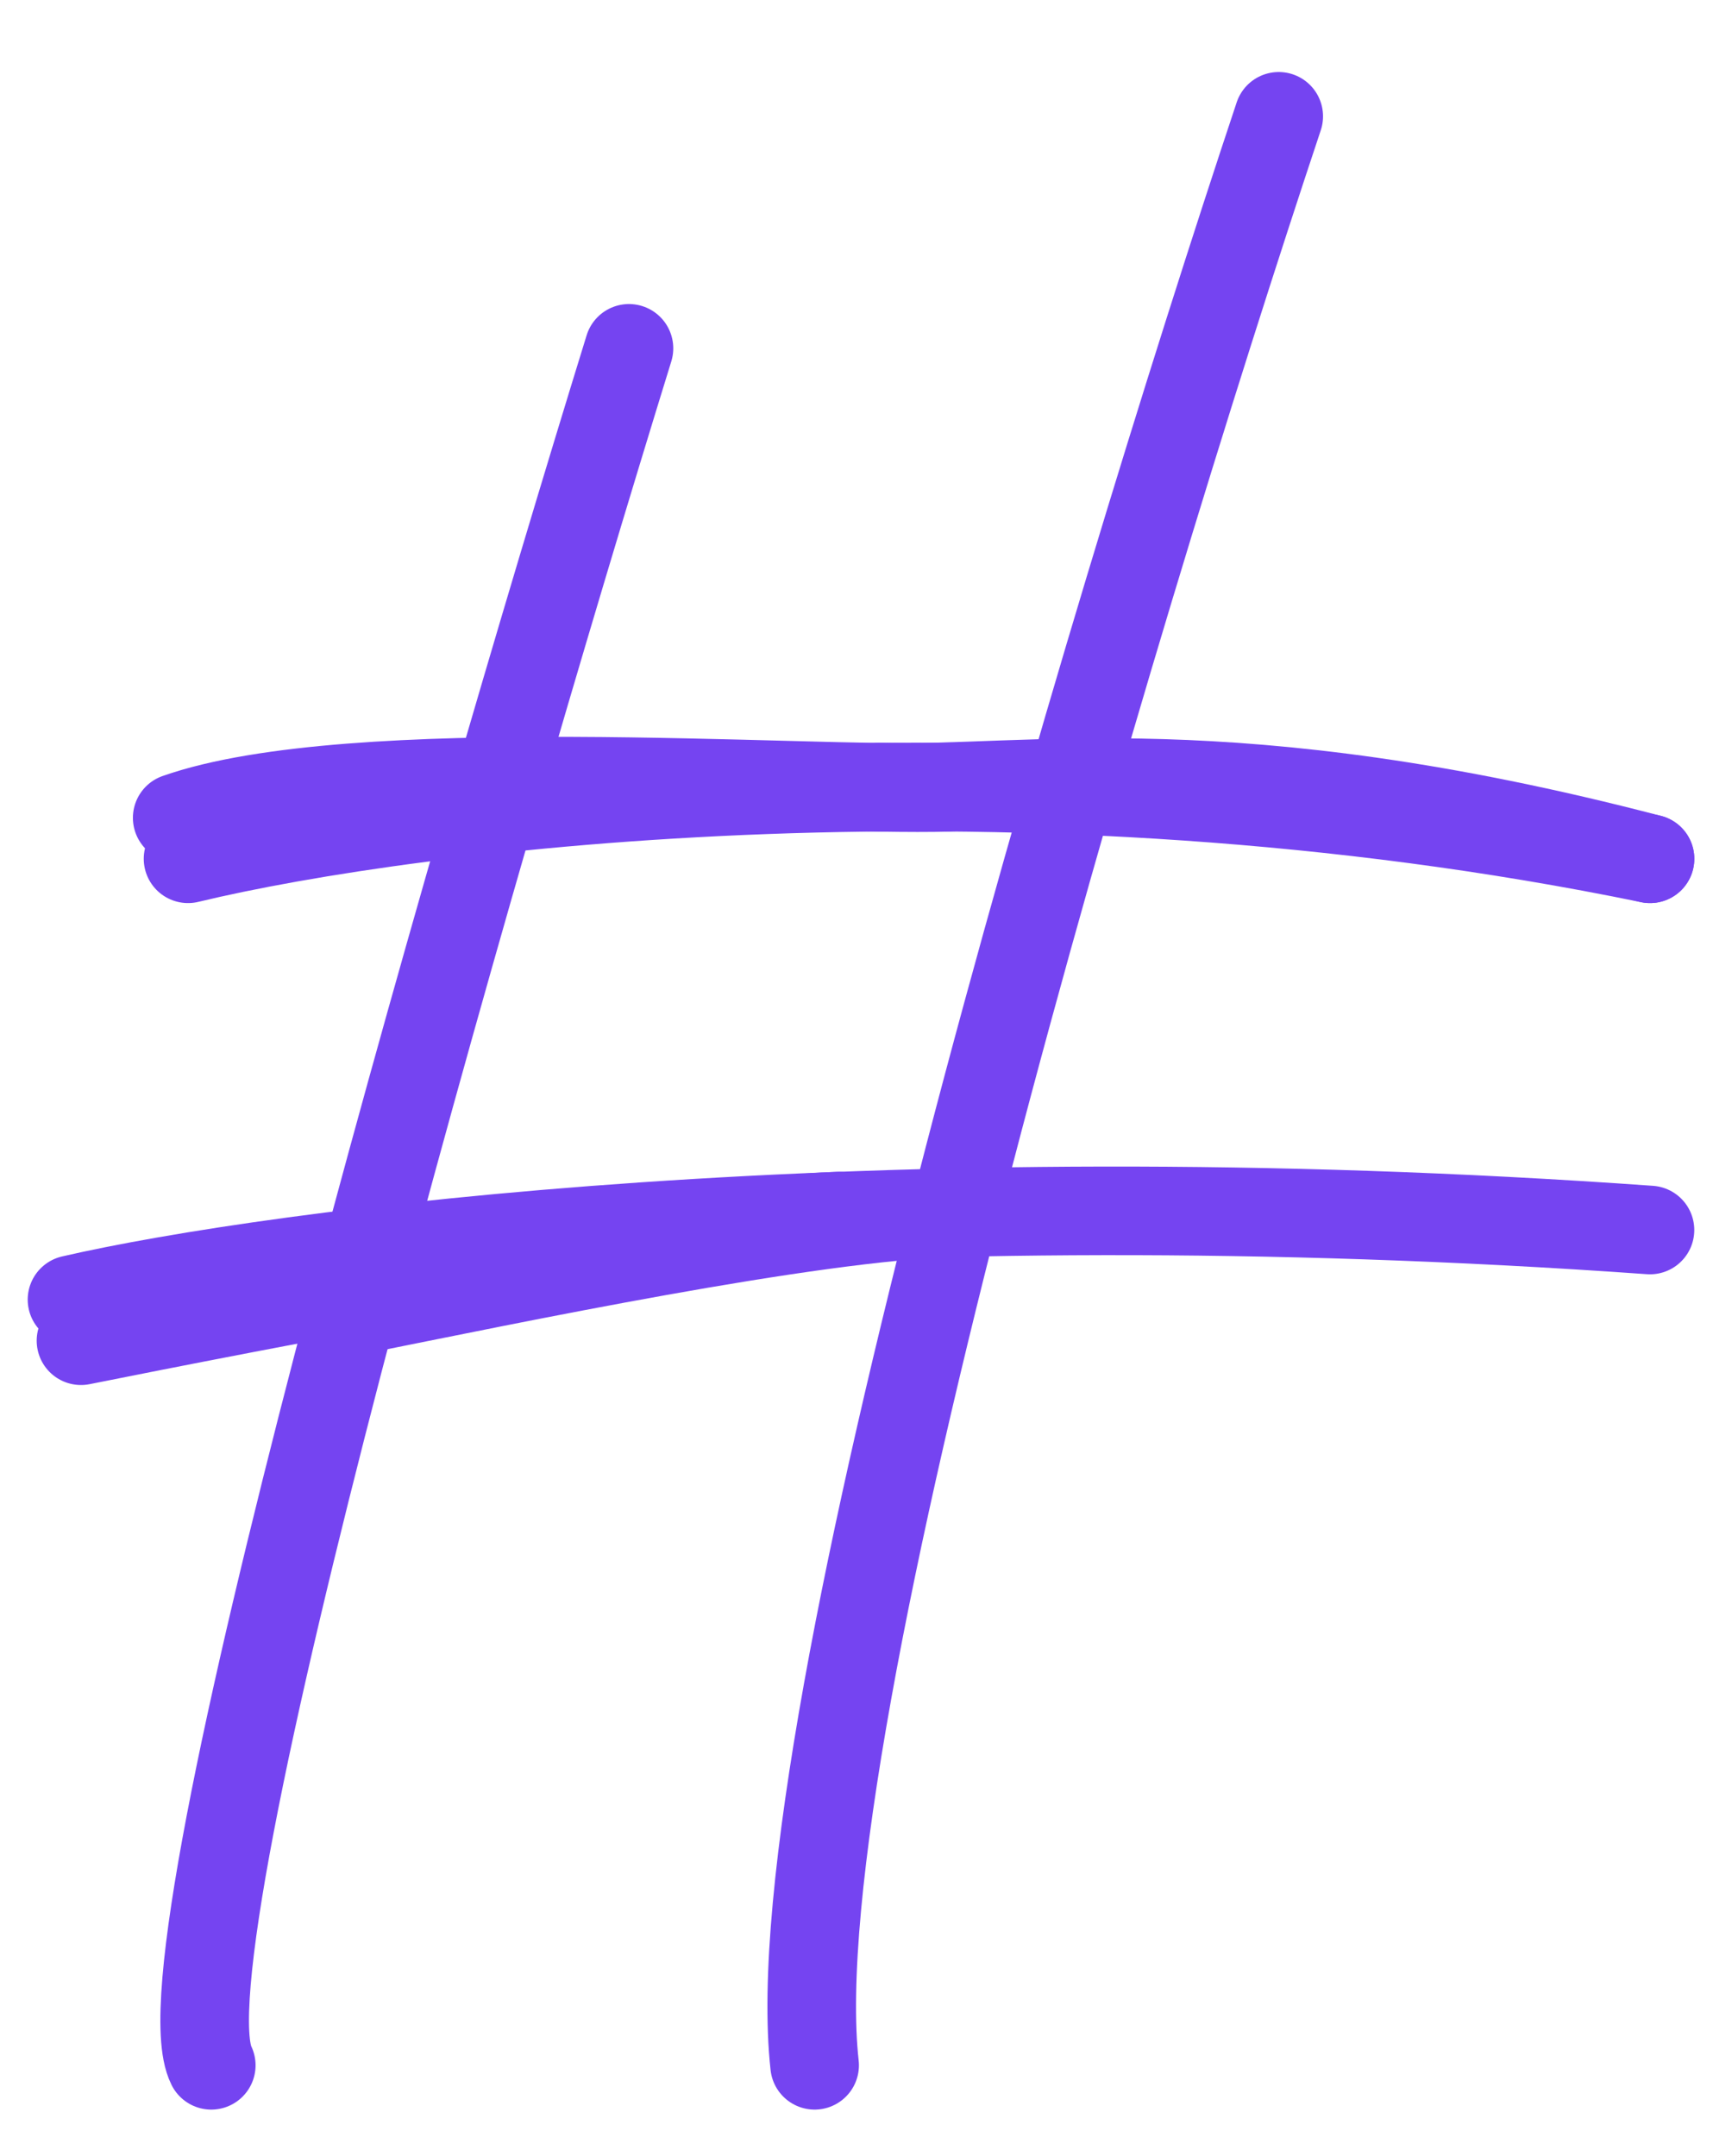 <svg width="58" height="73" viewBox="0 0 58 73" fill="none" xmlns="http://www.w3.org/2000/svg">
<path d="M21.296 11.796C15.796 29.606 5.267 66.168 7.153 69.939" stroke="#7544F1" stroke-width="3" stroke-linecap="round"/>
<path d="M43.296 3.939C37.534 21.225 26.325 58.625 27.582 69.939" stroke="#7544F1" stroke-width="3" stroke-linecap="round"/>
<path d="M6.367 29.082C13.962 27.248 34.496 24.682 55.867 29.082" stroke="#7544F1" stroke-width="3" stroke-linecap="round"/>
<path d="M2.438 44.01C9.247 42.439 29.466 39.767 55.866 41.653" stroke="#7544F1" stroke-width="3" stroke-linecap="round"/>
<path d="M2.742 45.402C7.98 44.354 23.377 41.326 28.39 41.181" stroke="#7544F1" stroke-width="3" stroke-linecap="round"/>
<path d="M12.07 44.37C17.308 43.322 27.378 41.201 32.39 41.056" stroke="#7544F1" stroke-width="3" stroke-linecap="round"/>
<path d="M6 27.695C11.908 25.617 27.111 26.806 32.124 26.661" stroke="#7544F1" stroke-width="3" stroke-linecap="round"/>
<path d="M55.867 29.082C41.632 25.365 34.789 26.8 29.776 26.655" stroke="#7544F1" stroke-width="3" stroke-linecap="round"/>
</svg>
